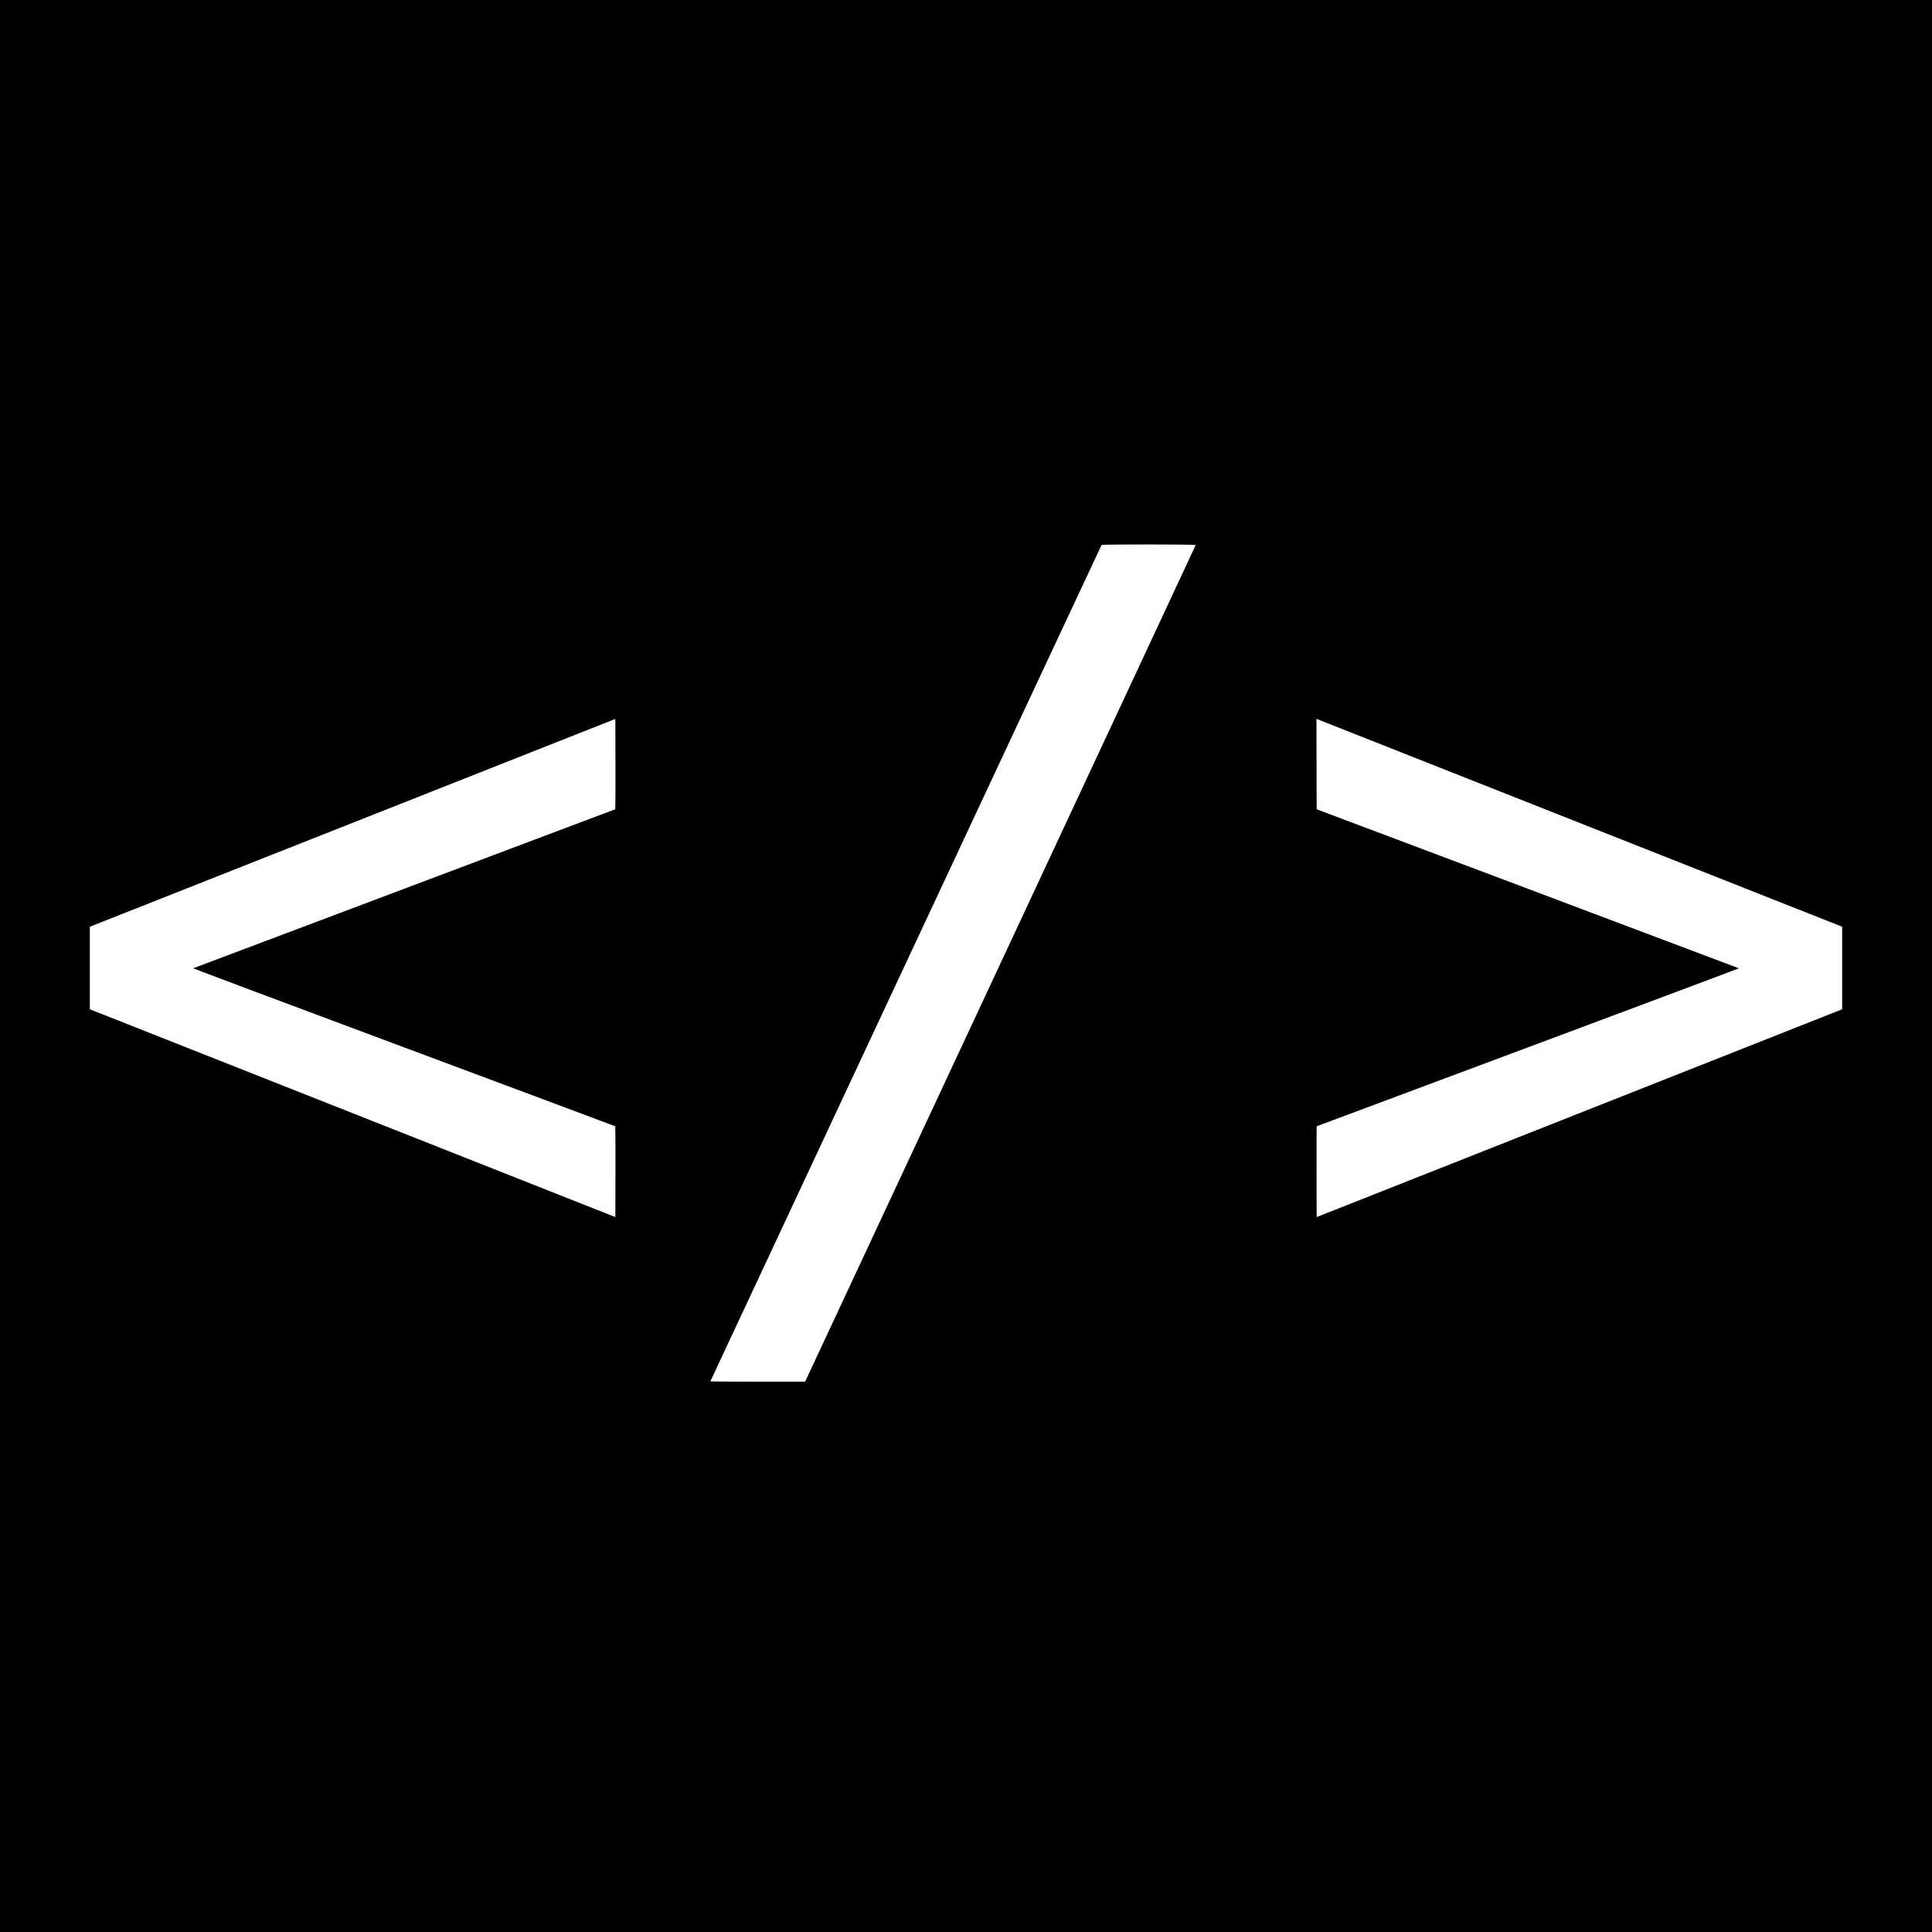 <?xml version="1.0" standalone="no"?>
<!DOCTYPE svg PUBLIC "-//W3C//DTD SVG 20010904//EN"
 "http://www.w3.org/TR/2001/REC-SVG-20010904/DTD/svg10.dtd">
<svg version="1.0" xmlns="http://www.w3.org/2000/svg"
 width="4978pt" height="4978pt" viewBox="0 0 4978 4978"
 preserveAspectRatio="xMidYMid meet">

<g transform="translate(0,4978) scale(0.1,-0.1)"
fill="#000000" stroke="none">
<path d="M0 24890 l0 -24890 24890 0 24890 0 0 24890 0 24890 -24890 0 -24890
0 0 -24890z m30808 10846 c-2 -7 -2266 -4861 -5033 -10785 l-5030 -10771
-1223 0 c-673 0 -1221 3 -1219 8 2 4 2269 4851 5037 10772 2768 5921 5038
10771 5043 10778 15 19 2430 18 2425 -2z m-14955 -6807 c-5 -3 -2451 -925
-5438 -2049 -2986 -1123 -5433 -2045 -5438 -2049 -4 -4 2440 -920 5430 -2036
2991 -1115 5441 -2031 5446 -2035 4 -3 6 -531 5 -1172 l-3 -1167 -6770 2677
-6770 2677 0 1064 0 1063 6770 2677 6770 2677 3 -1160 c1 -638 -1 -1163 -5
-1167z m25052 -433 l6560 -2594 0 -1063 0 -1064 -6770 -2677 -6770 -2677 -3
1167 c-1 641 1 1169 5 1173 5 3 2455 919 5446 2034 2990 1116 5434 2032 5430
2036 -5 4 -2454 927 -5443 2052 l-5435 2045 -3 1165 -2 1165 212 -84 c117 -46
3165 -1251 6773 -2678z"/>
</g>
</svg>
